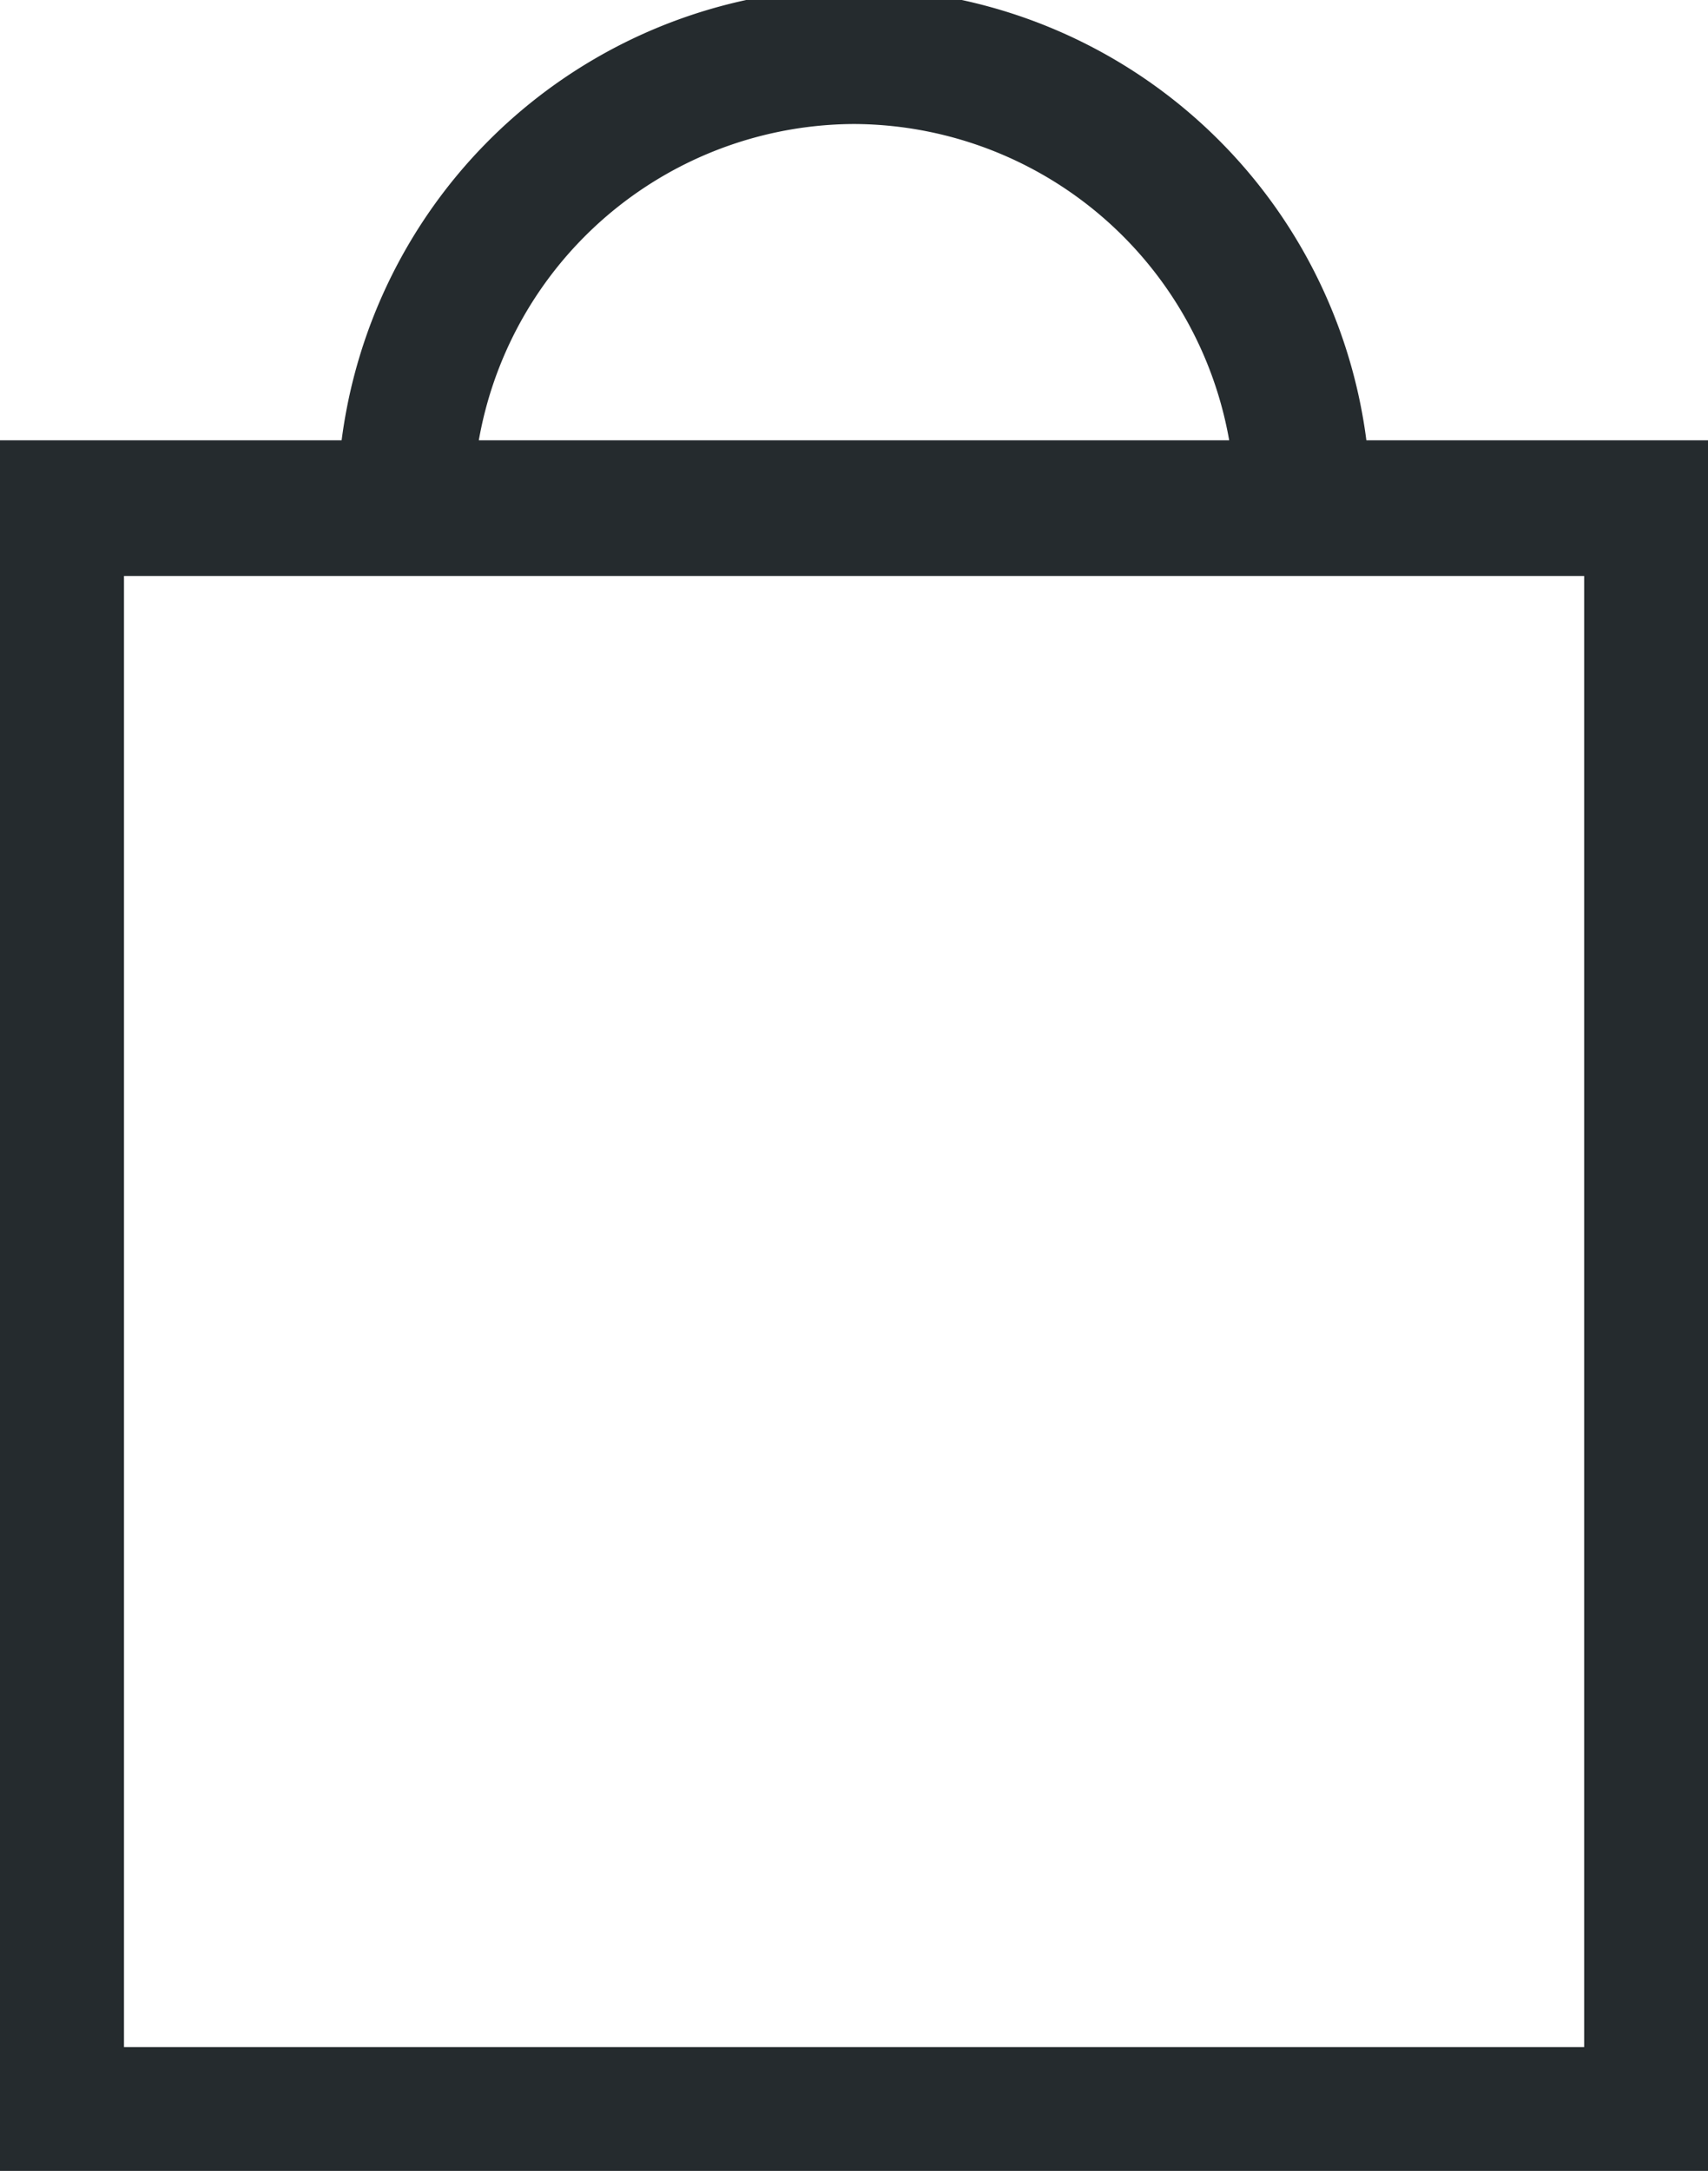 <svg xmlns="http://www.w3.org/2000/svg" xmlns:xlink="http://www.w3.org/1999/xlink" width="12.591" height="16" viewBox="0 0 12.591 16">
  <defs>
    <clipPath id="clip-path">
      <path id="Path_9" data-name="Path 9" d="M0-9.335H12.591v-16H0Z" transform="translate(0 25.335)" fill="none"/>
    </clipPath>
  </defs>
  <g id="Group_8" data-name="Group 8" clip-path="url(#clip-path)">
    <g id="Group_7" data-name="Group 7" transform="translate(0.414 0.414)">
      <path id="Path_8" data-name="Path 8" d="M-3.431,0A3.32,3.32,0,0,0-6.74,3.331H-.123A3.32,3.32,0,0,0-3.431,0ZM2.451,15.173H-9.313V3.331H2.451Z" transform="translate(9.313)" fill="none" stroke="#252b2e" stroke-width="1"/>
    </g>
  </g>
</svg>
